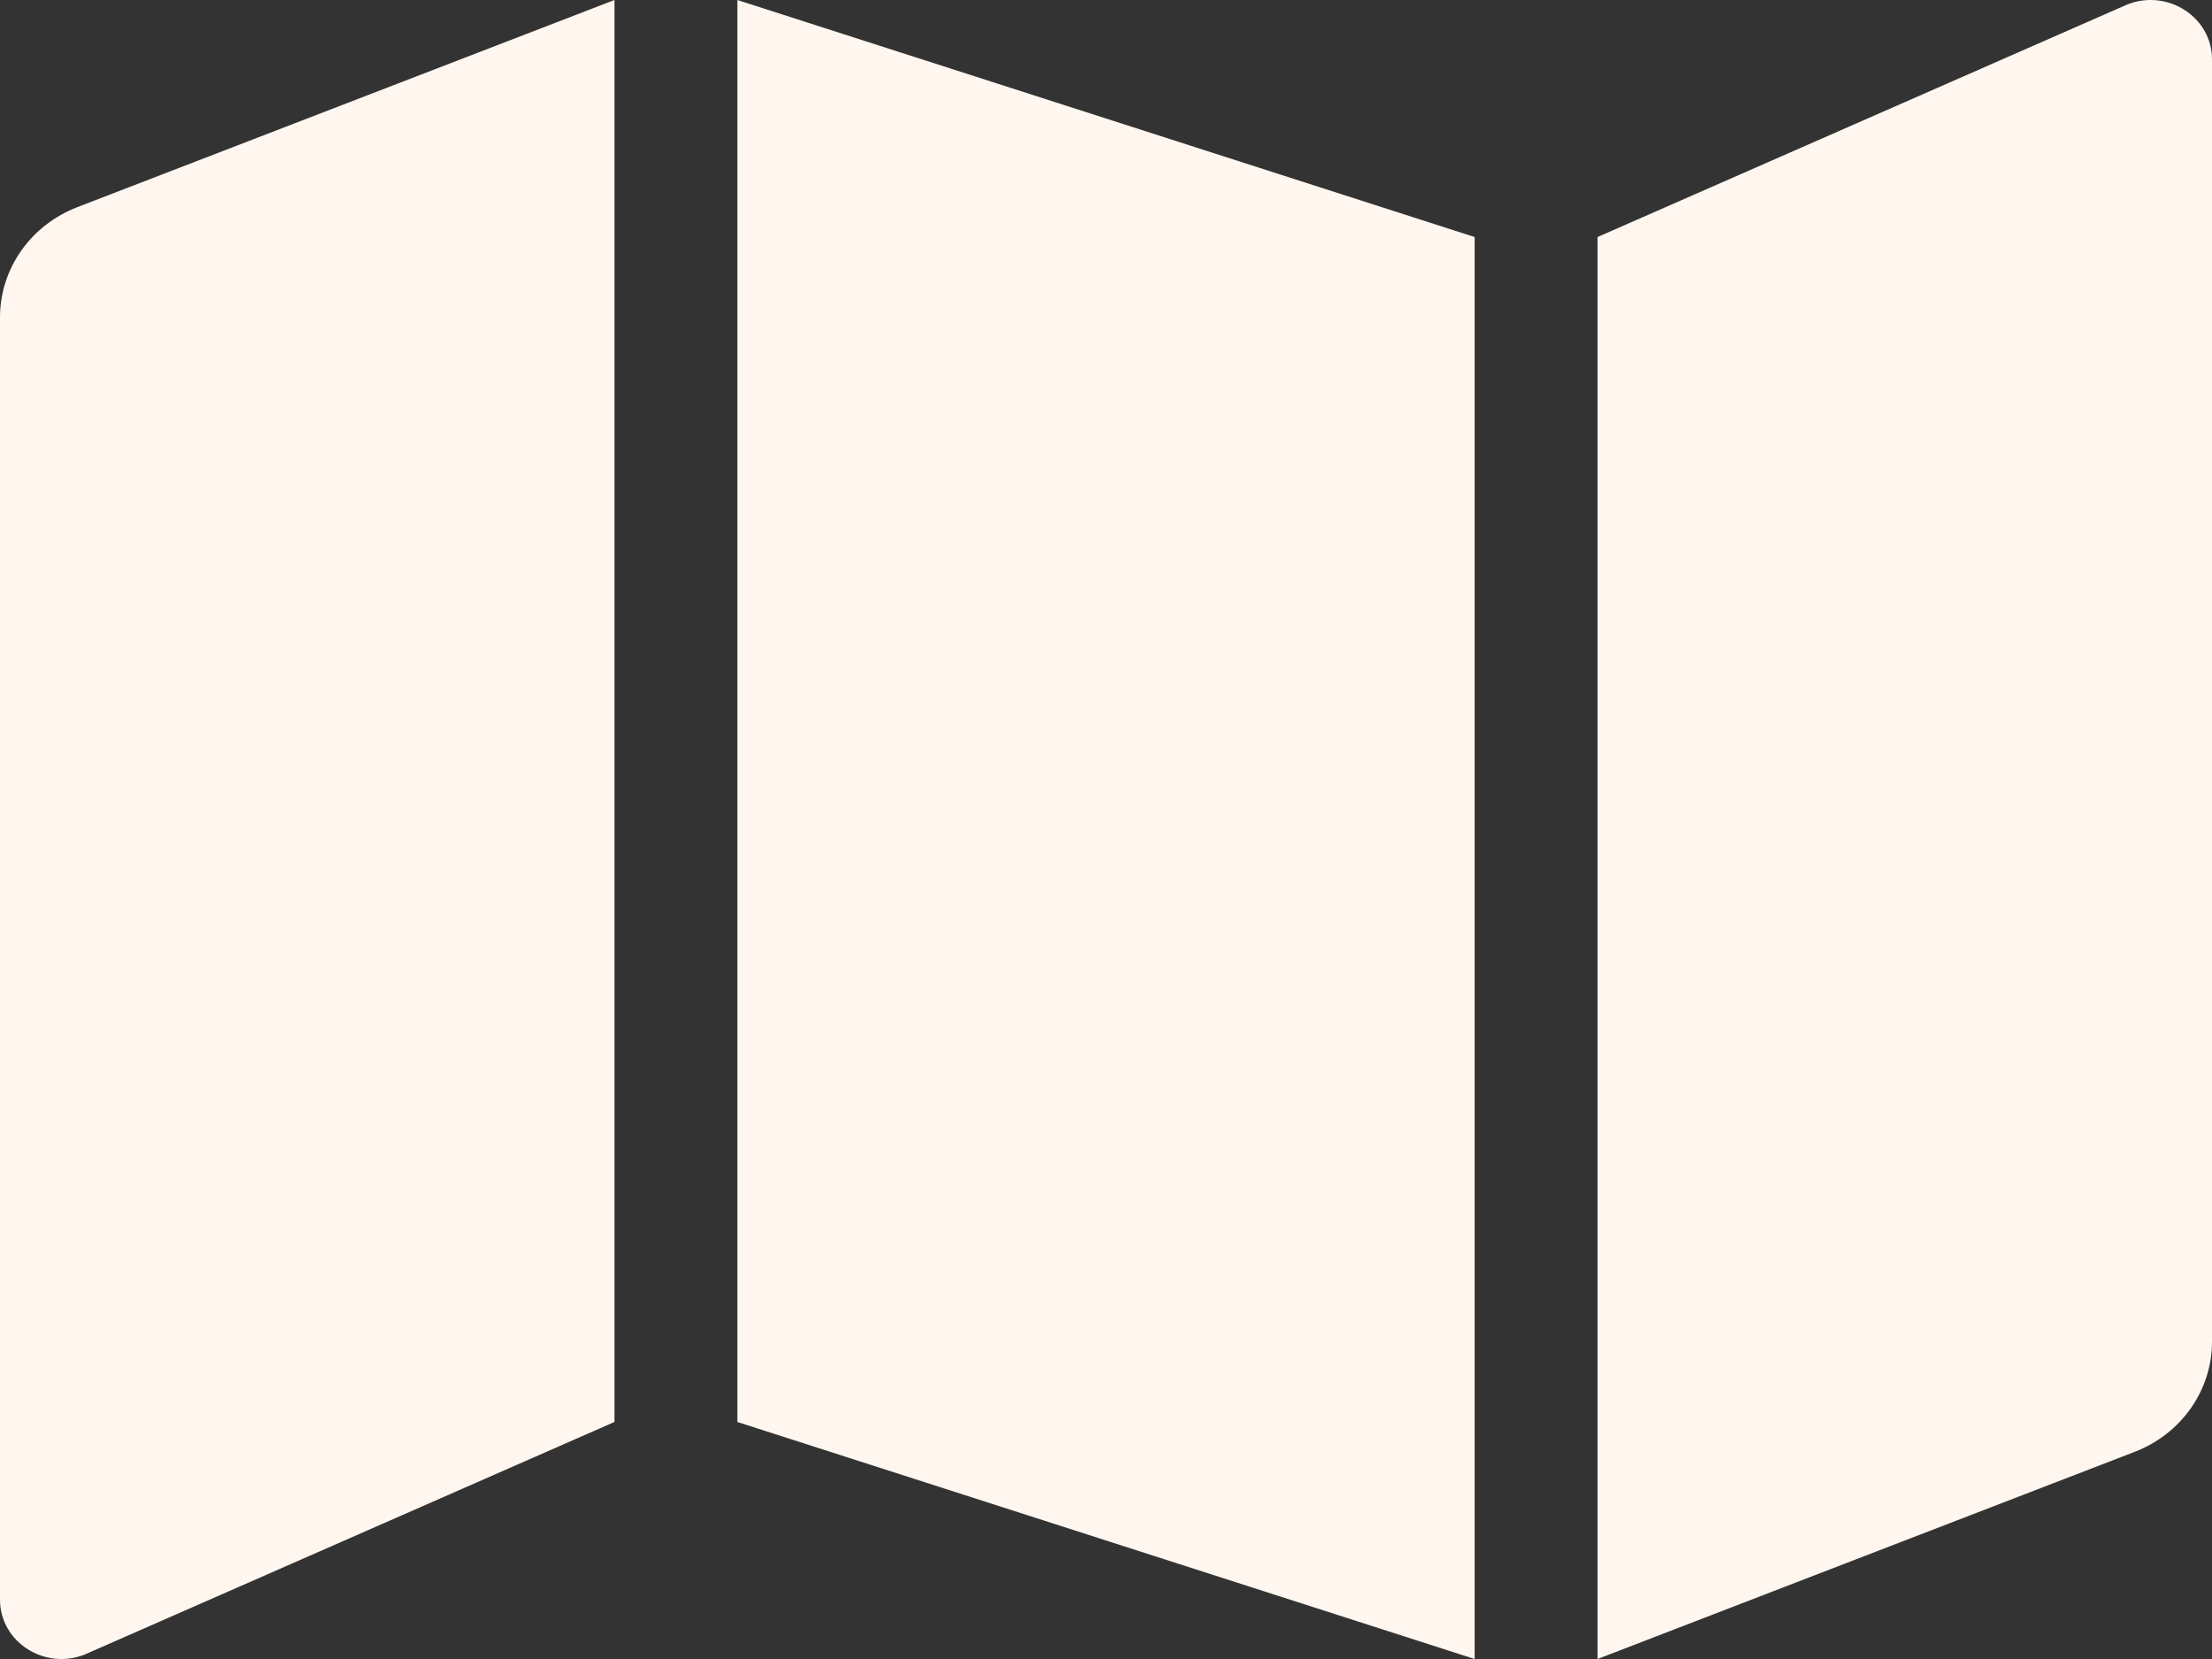 <svg width="32" height="24" viewBox="0 0 32 24" fill="none" xmlns="http://www.w3.org/2000/svg">
<rect x="0" y="0" width="32" height="24" fill="#333333" stroke="none"/>
<path d="M0 4.589V23.142C0 23.748 0.635 24.163 1.219 23.938L8.889 20.571V0L1.118 2.997C0.788 3.125 0.505 3.344 0.306 3.628C0.107 3.912 7.90115e-05 4.246 0 4.589H0ZM10.667 20.571L21.333 24V3.429L10.667 0V20.571ZM30.781 0.062L23.111 3.429V24L30.882 21.003C31.212 20.875 31.495 20.656 31.694 20.372C31.893 20.088 32 19.754 32 19.411V0.858C32 0.252 31.365 -0.163 30.781 0.062Z" fill="#FFF7EF"/>
</svg>
